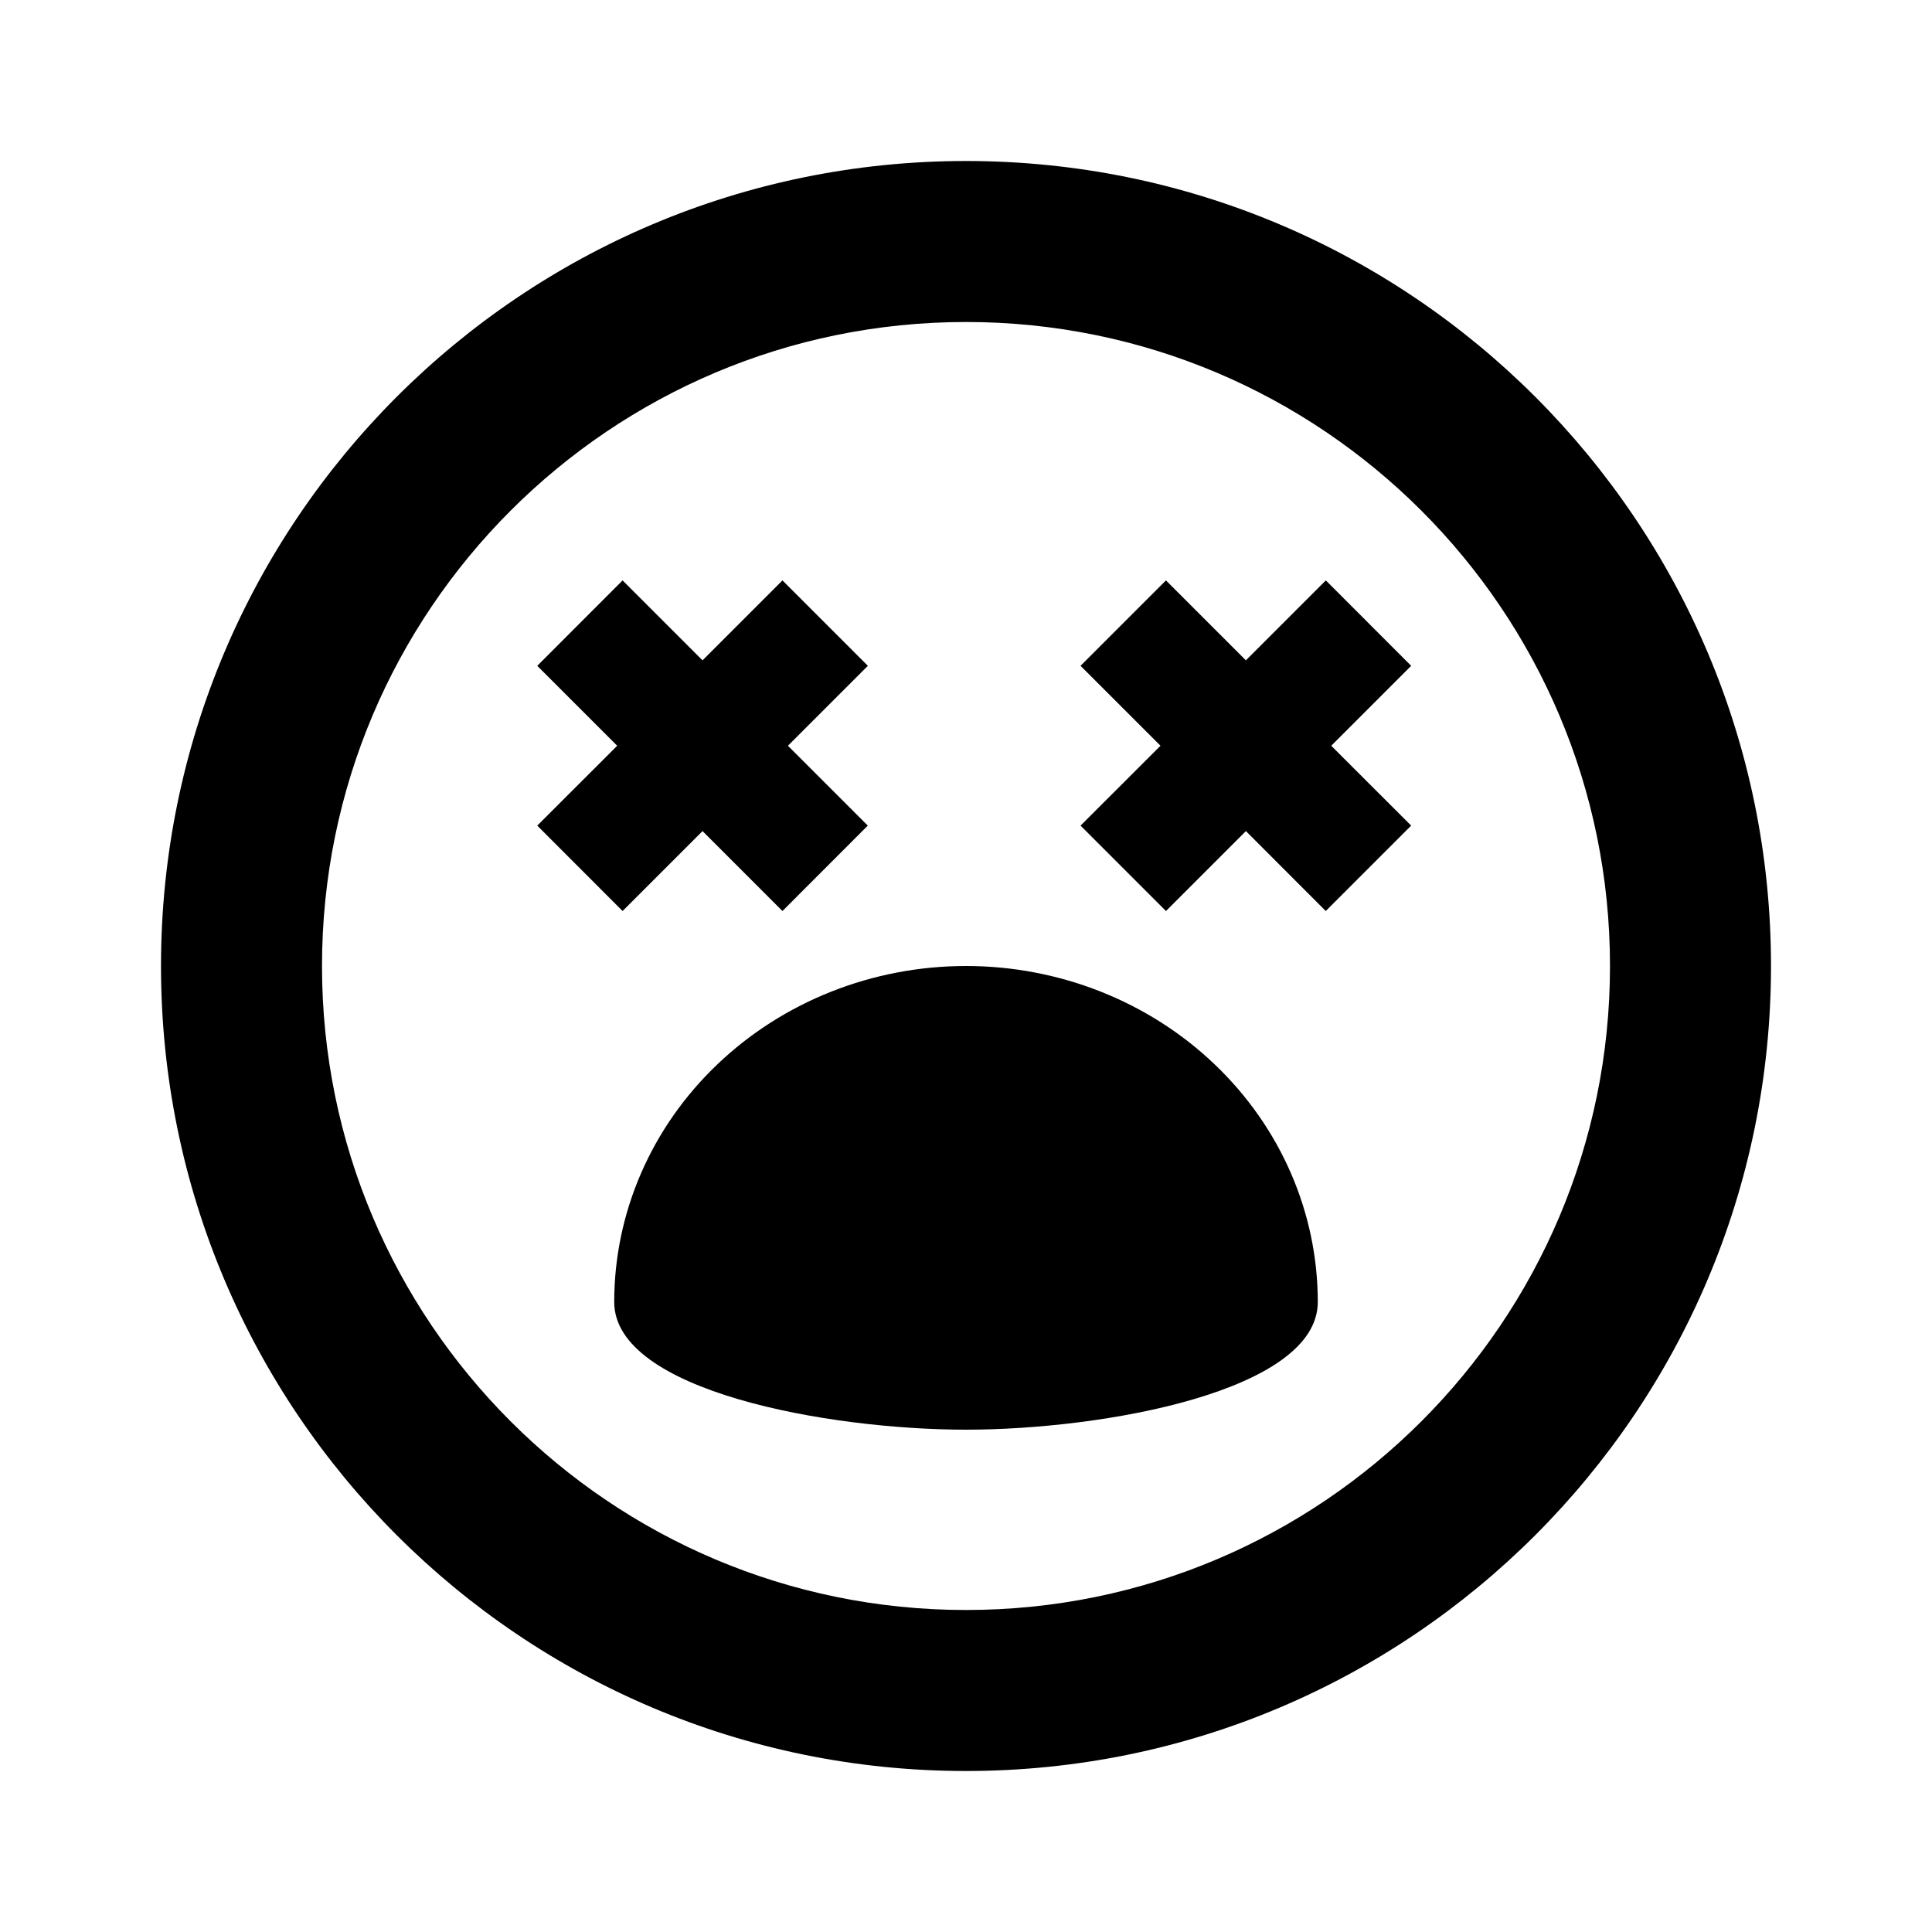 <svg width="24" height="24" viewBox="0 0 24 24" fill="none" xmlns="http://www.w3.org/2000/svg">
<path fill-rule="evenodd" clip-rule="evenodd" d="M2 12C2 6.477 6.477 2 12 2C17.523 2 22 6.477 22 12C22 17.523 17.523 22 12 22C6.477 22 2 17.523 2 12ZM12 4C7.582 4 4 7.582 4 12C4 16.418 7.582 20 12 20C16.418 20 20 16.418 20 12C20 7.582 16.418 4 12 4Z" fill="black"/>
<path d="M7.63 16.174C7.63 15.067 8.09 14.005 8.91 13.223C9.729 12.44 10.841 12 12 12C13.159 12 14.271 12.44 15.09 13.223C15.91 14.005 16.37 15.067 16.37 16.174C16.37 17.282 13.707 17.76 12 17.76C10.293 17.76 7.63 17.282 7.63 16.174Z" fill="black"/>
<path d="M8.727 8.203L7.734 7.21L6.674 8.271L7.667 9.264L6.674 10.256L7.734 11.317L8.727 10.324L9.72 11.317L10.78 10.256L9.788 9.264L10.781 8.271L9.72 7.21L8.727 8.203Z" fill="black"/>
<path d="M15.477 8.203L16.47 7.21L17.53 8.271L16.537 9.264L17.53 10.256L16.469 11.317L15.477 10.324L14.484 11.317L13.423 10.256L14.416 9.264L13.423 8.271L14.484 7.21L15.477 8.203Z" fill="black"/>
</svg>
